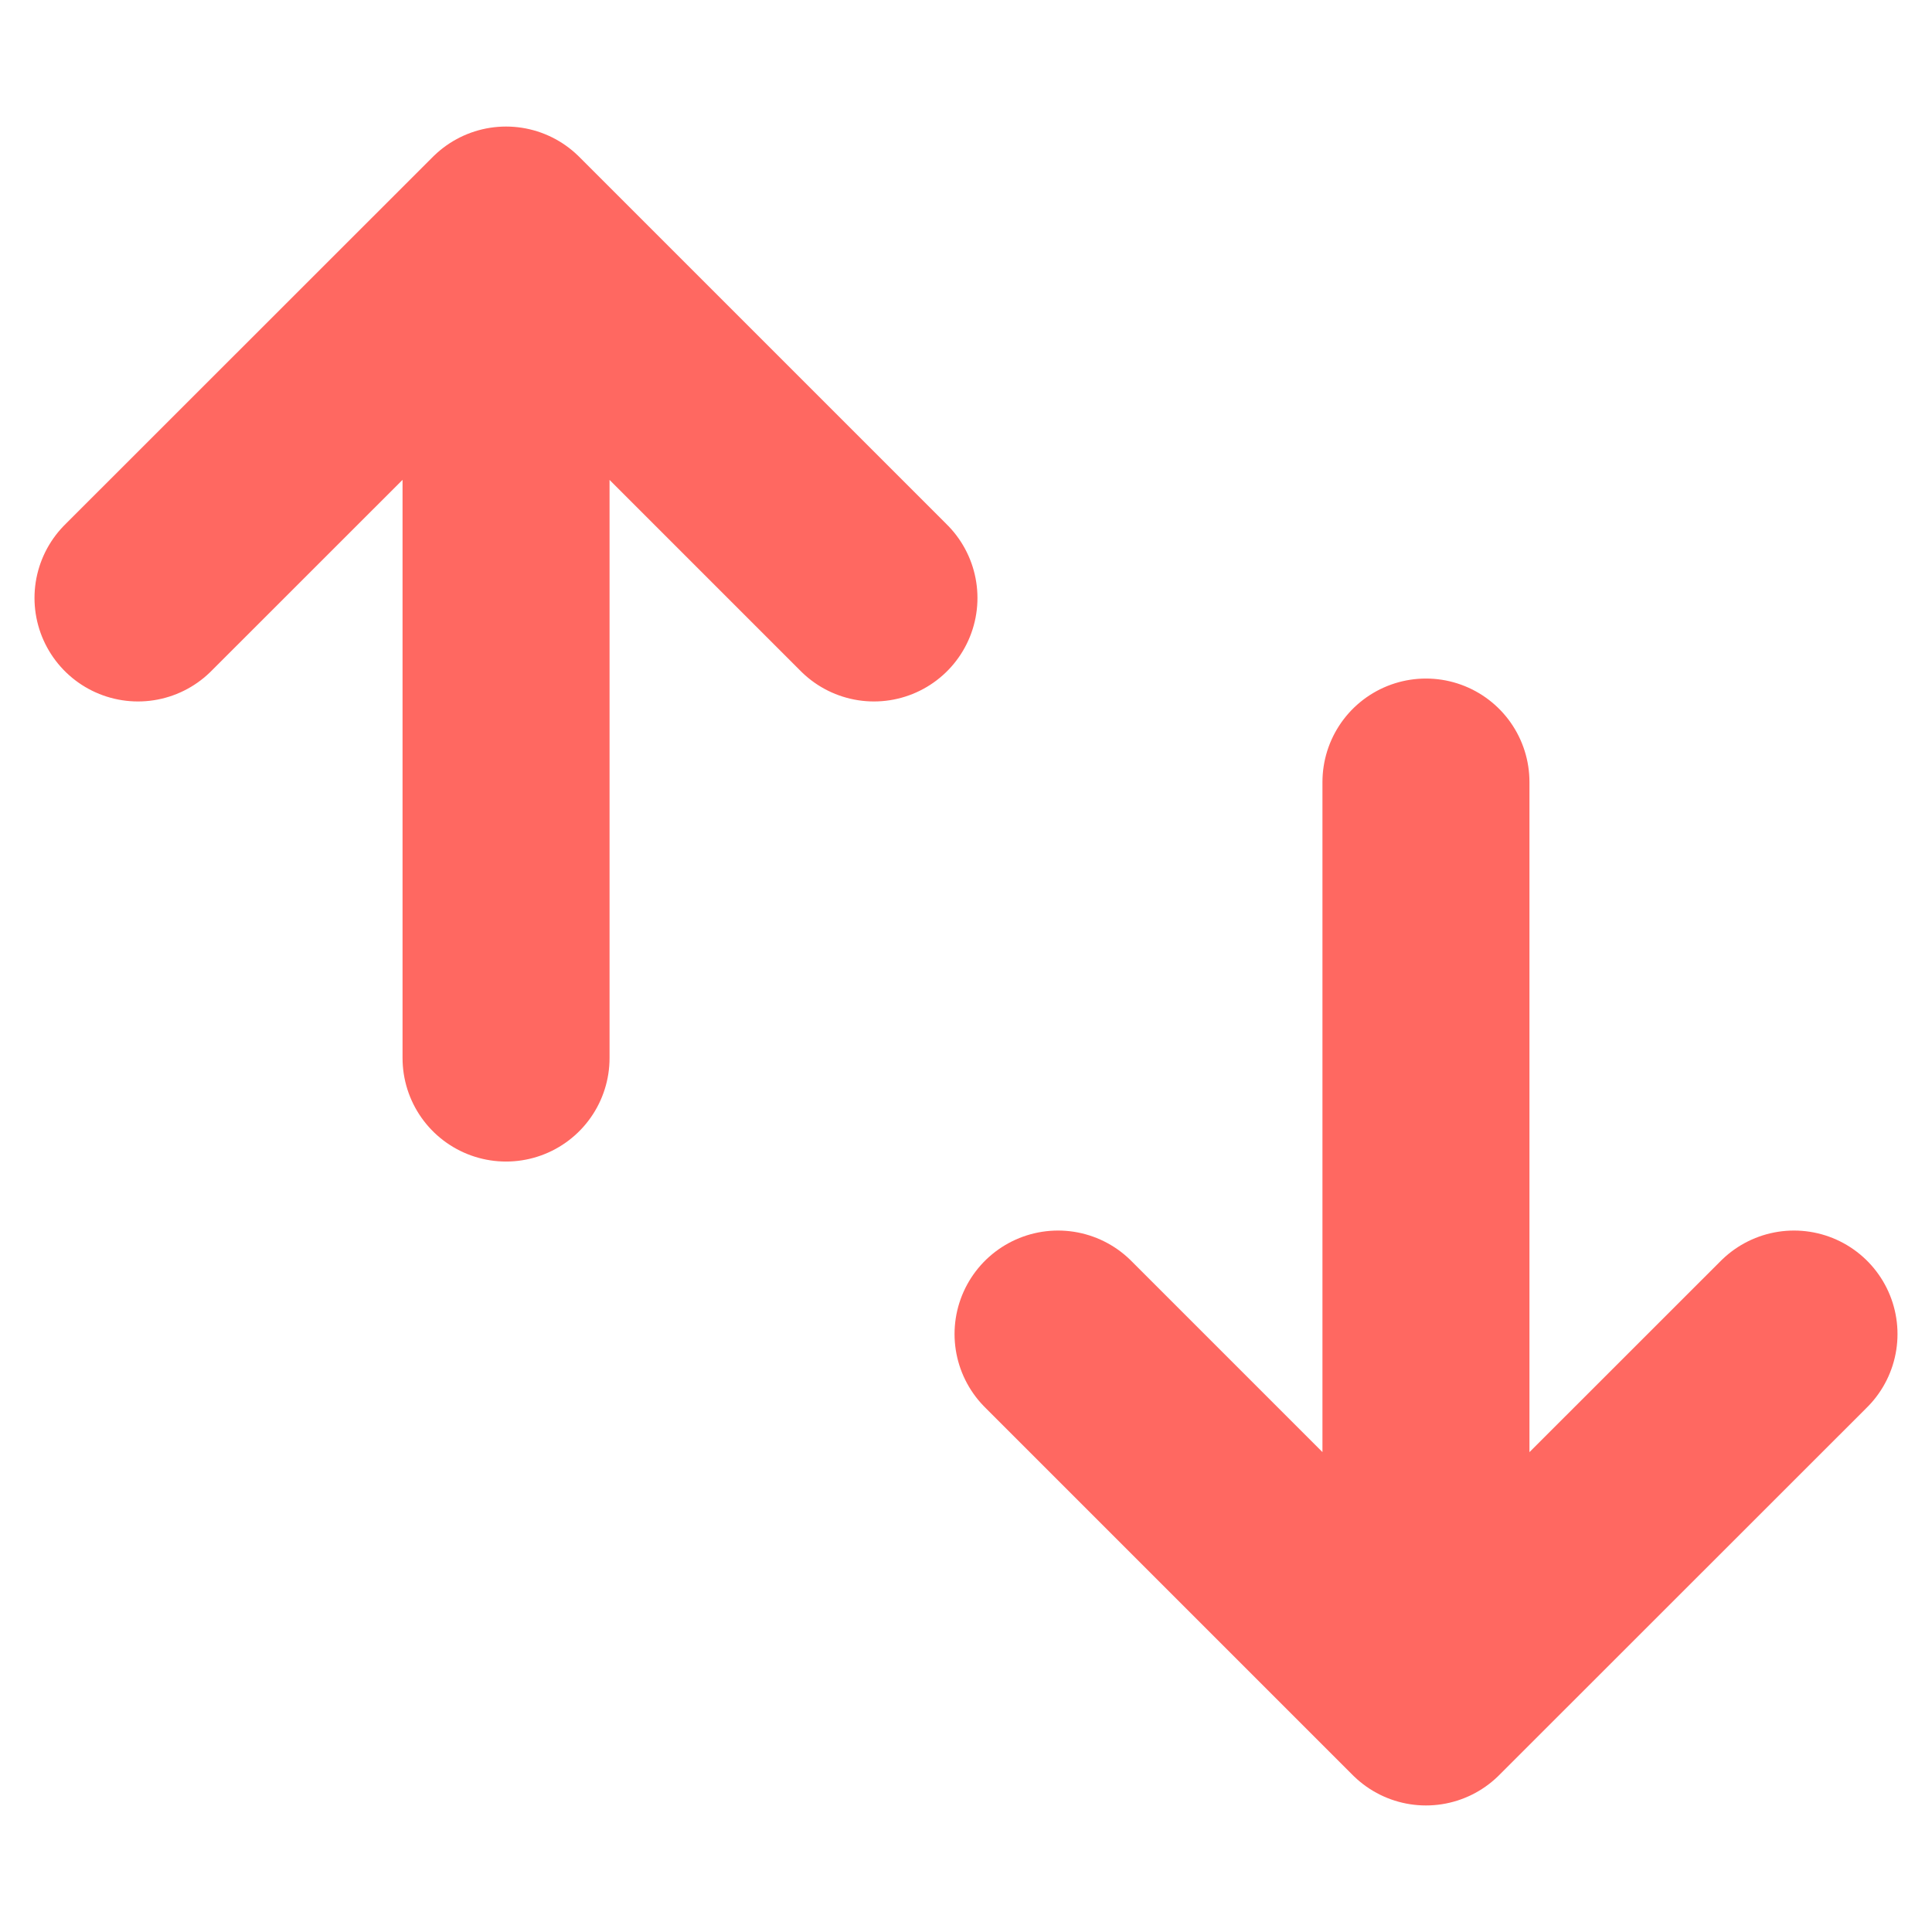 <svg width="14" height="14" viewBox="0 0 14 14" fill="none" xmlns="http://www.w3.org/2000/svg">
<path d="M1 4.333L3.667 1.667M3.667 1.667L6.333 4.333M3.667 1.667V7.667M7.667 9.667L10.333 12.333M10.333 12.333L13 9.667M10.333 12.333L10.333 5.667" stroke="#FF6861" stroke-width="1.5" stroke-linecap="round" stroke-linejoin="round"/>
</svg>
